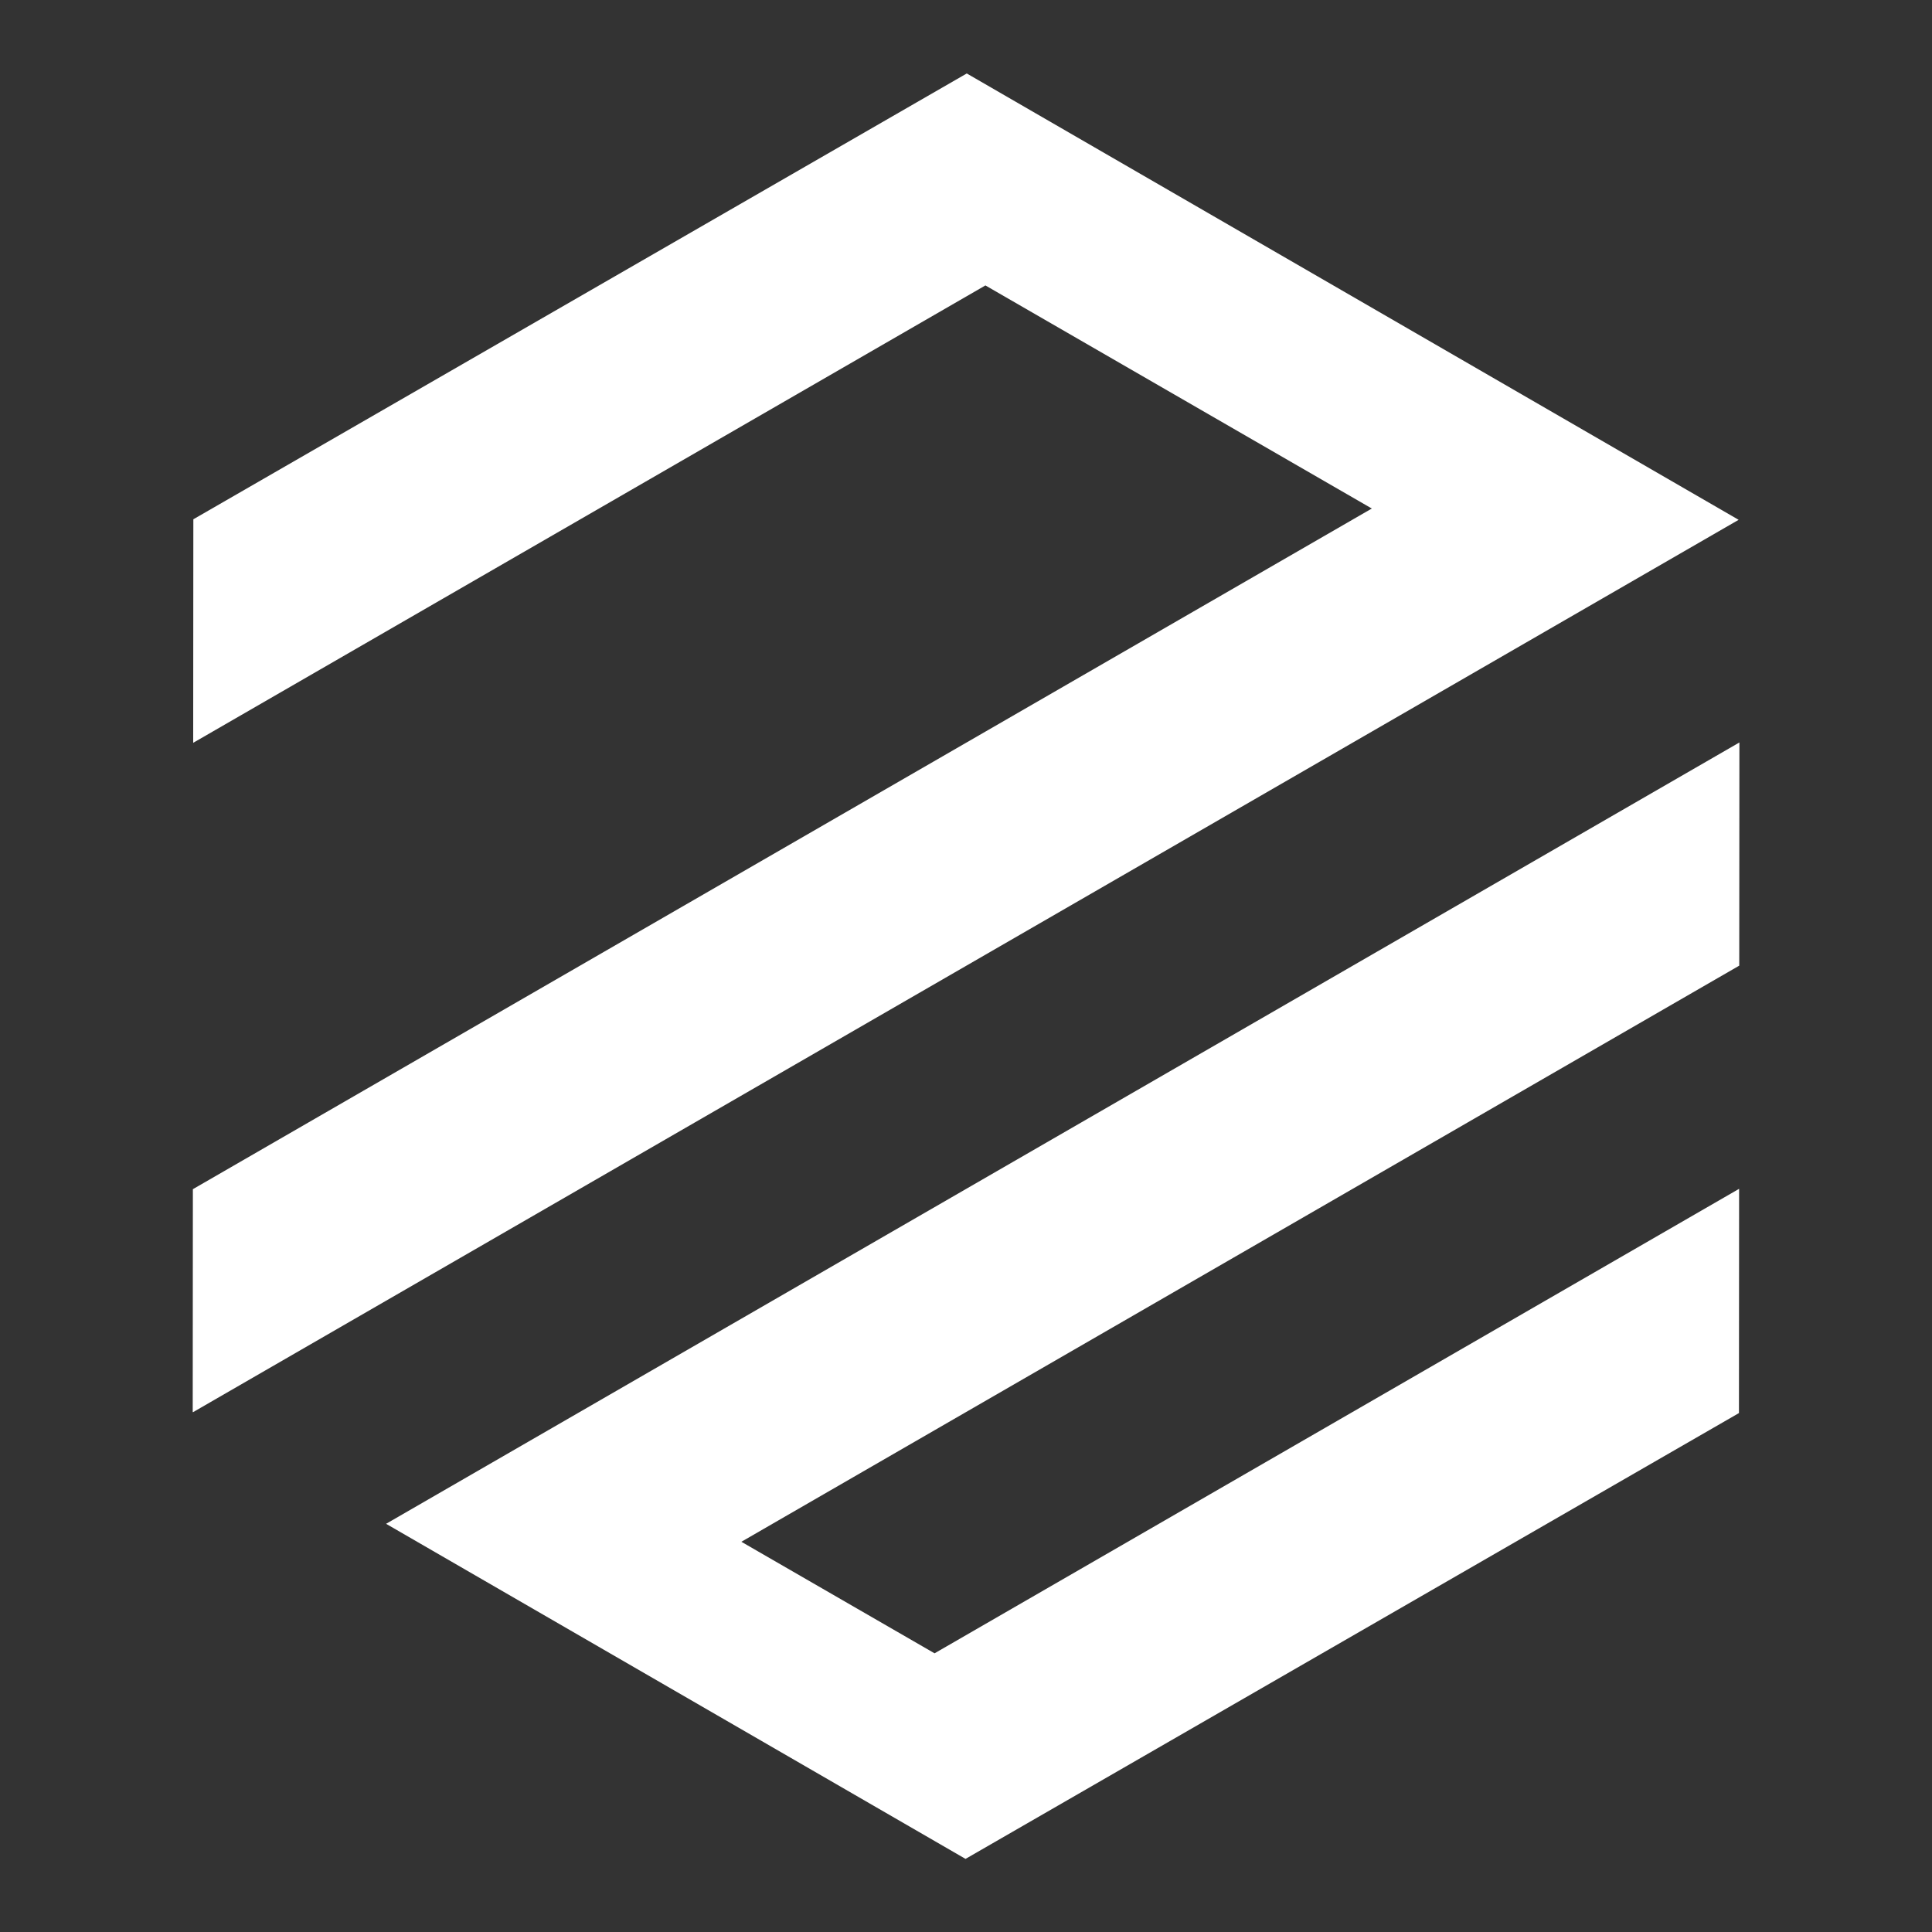 <?xml version="1.0" encoding="UTF-8" standalone="no"?>
<!-- Created with Inkscape (http://www.inkscape.org/) -->

<svg
   width="1000"
   height="1000"
   viewBox="0 0 264.583 264.583"
   version="1.1"
   id="svg1"
   inkscape:version="1.4.2 (ebf0e940d0, 2025-05-08)"
   sodipodi:docname="parallax_logo_white.svg"
   xmlns:inkscape="http://www.inkscape.org/namespaces/inkscape"
   xmlns:sodipodi="http://sodipodi.sourceforge.net/DTD/sodipodi-0.dtd"
   xmlns="http://www.w3.org/2000/svg"
   xmlns:svg="http://www.w3.org/2000/svg">
  <rect x="0" y="0" width="264.583" height="264.583" fill="#333333" stroke="none"/>
  <sodipodi:namedview
     id="namedview1"
     pagecolor="#ffffff"
     bordercolor="#000000"
     borderopacity="0.25"
     inkscape:showpageshadow="2"
     inkscape:pageopacity="0.0"
     inkscape:pagecheckerboard="false"
     inkscape:deskcolor="#d1d1d1"
     inkscape:document-units="px"
     showguides="false"
     showgrid="true"
     inkscape:zoom="0.61669969"
     inkscape:cx="1000.487"
     inkscape:cy="846.44116"
     inkscape:window-width="2560"
     inkscape:window-height="1405"
     inkscape:window-x="0"
     inkscape:window-y="0"
     inkscape:window-maximized="1"
     inkscape:current-layer="layer1">
    <inkscape:page
       x="0"
       y="0"
       width="264.583"
       height="264.583"
       id="page1"
       margin="0"
       bleed="0" />
    <inkscape:grid
       id="grid4"
       units="px"
       originx="0"
       originy="0"
       spacingx="2.646"
       spacingy="2.646"
       empcolor="#0099e5"
       empopacity="0.302"
       color="#0099e5"
       opacity="0.149"
       empspacing="5"
       enabled="true"
       visible="true"
       snapvisiblegridlinesonly="true"
       dotted="false" />
  </sodipodi:namedview>
  <defs
     id="defs1" />
  <g
     inkscape:label="Layer 1"
     inkscape:groupmode="layer"
     id="layer1"
     transform="translate(-145.011,-32.461)">
    <path
       id="path4"
       style="stroke-width:0.265;fill:#ffffff;fill-opacity:1"
       d="m 171.489,103.575 -0.021,30.613 108.492,-62.638 0.007,-0.004 0.007,0.012 52.903,30.544 -26.452,15.272 -26.464,15.28 1.8e-4,-7e-4 -108.536,62.663 -0.021,30.514 0.043,0.025 211.666,-122.206 -105.705,-61.127 z m 26.395,137.568 79.353,45.889 105.919,-61.054 0.021,-30.711 -110.183,63.614 -0.003,-0.005 -26.452,-15.272 26.458,-15.276 110.2,-63.624 0.021,-30.564 z" />
    <path
       id="path6"
       style="display:none;stroke-width:0.265"
       d="M 338.283,257.484 216.028,257.399 154.974,151.48 216.175,45.647 338.43,45.732 399.484,151.651 Z" />
  </g>
</svg>
